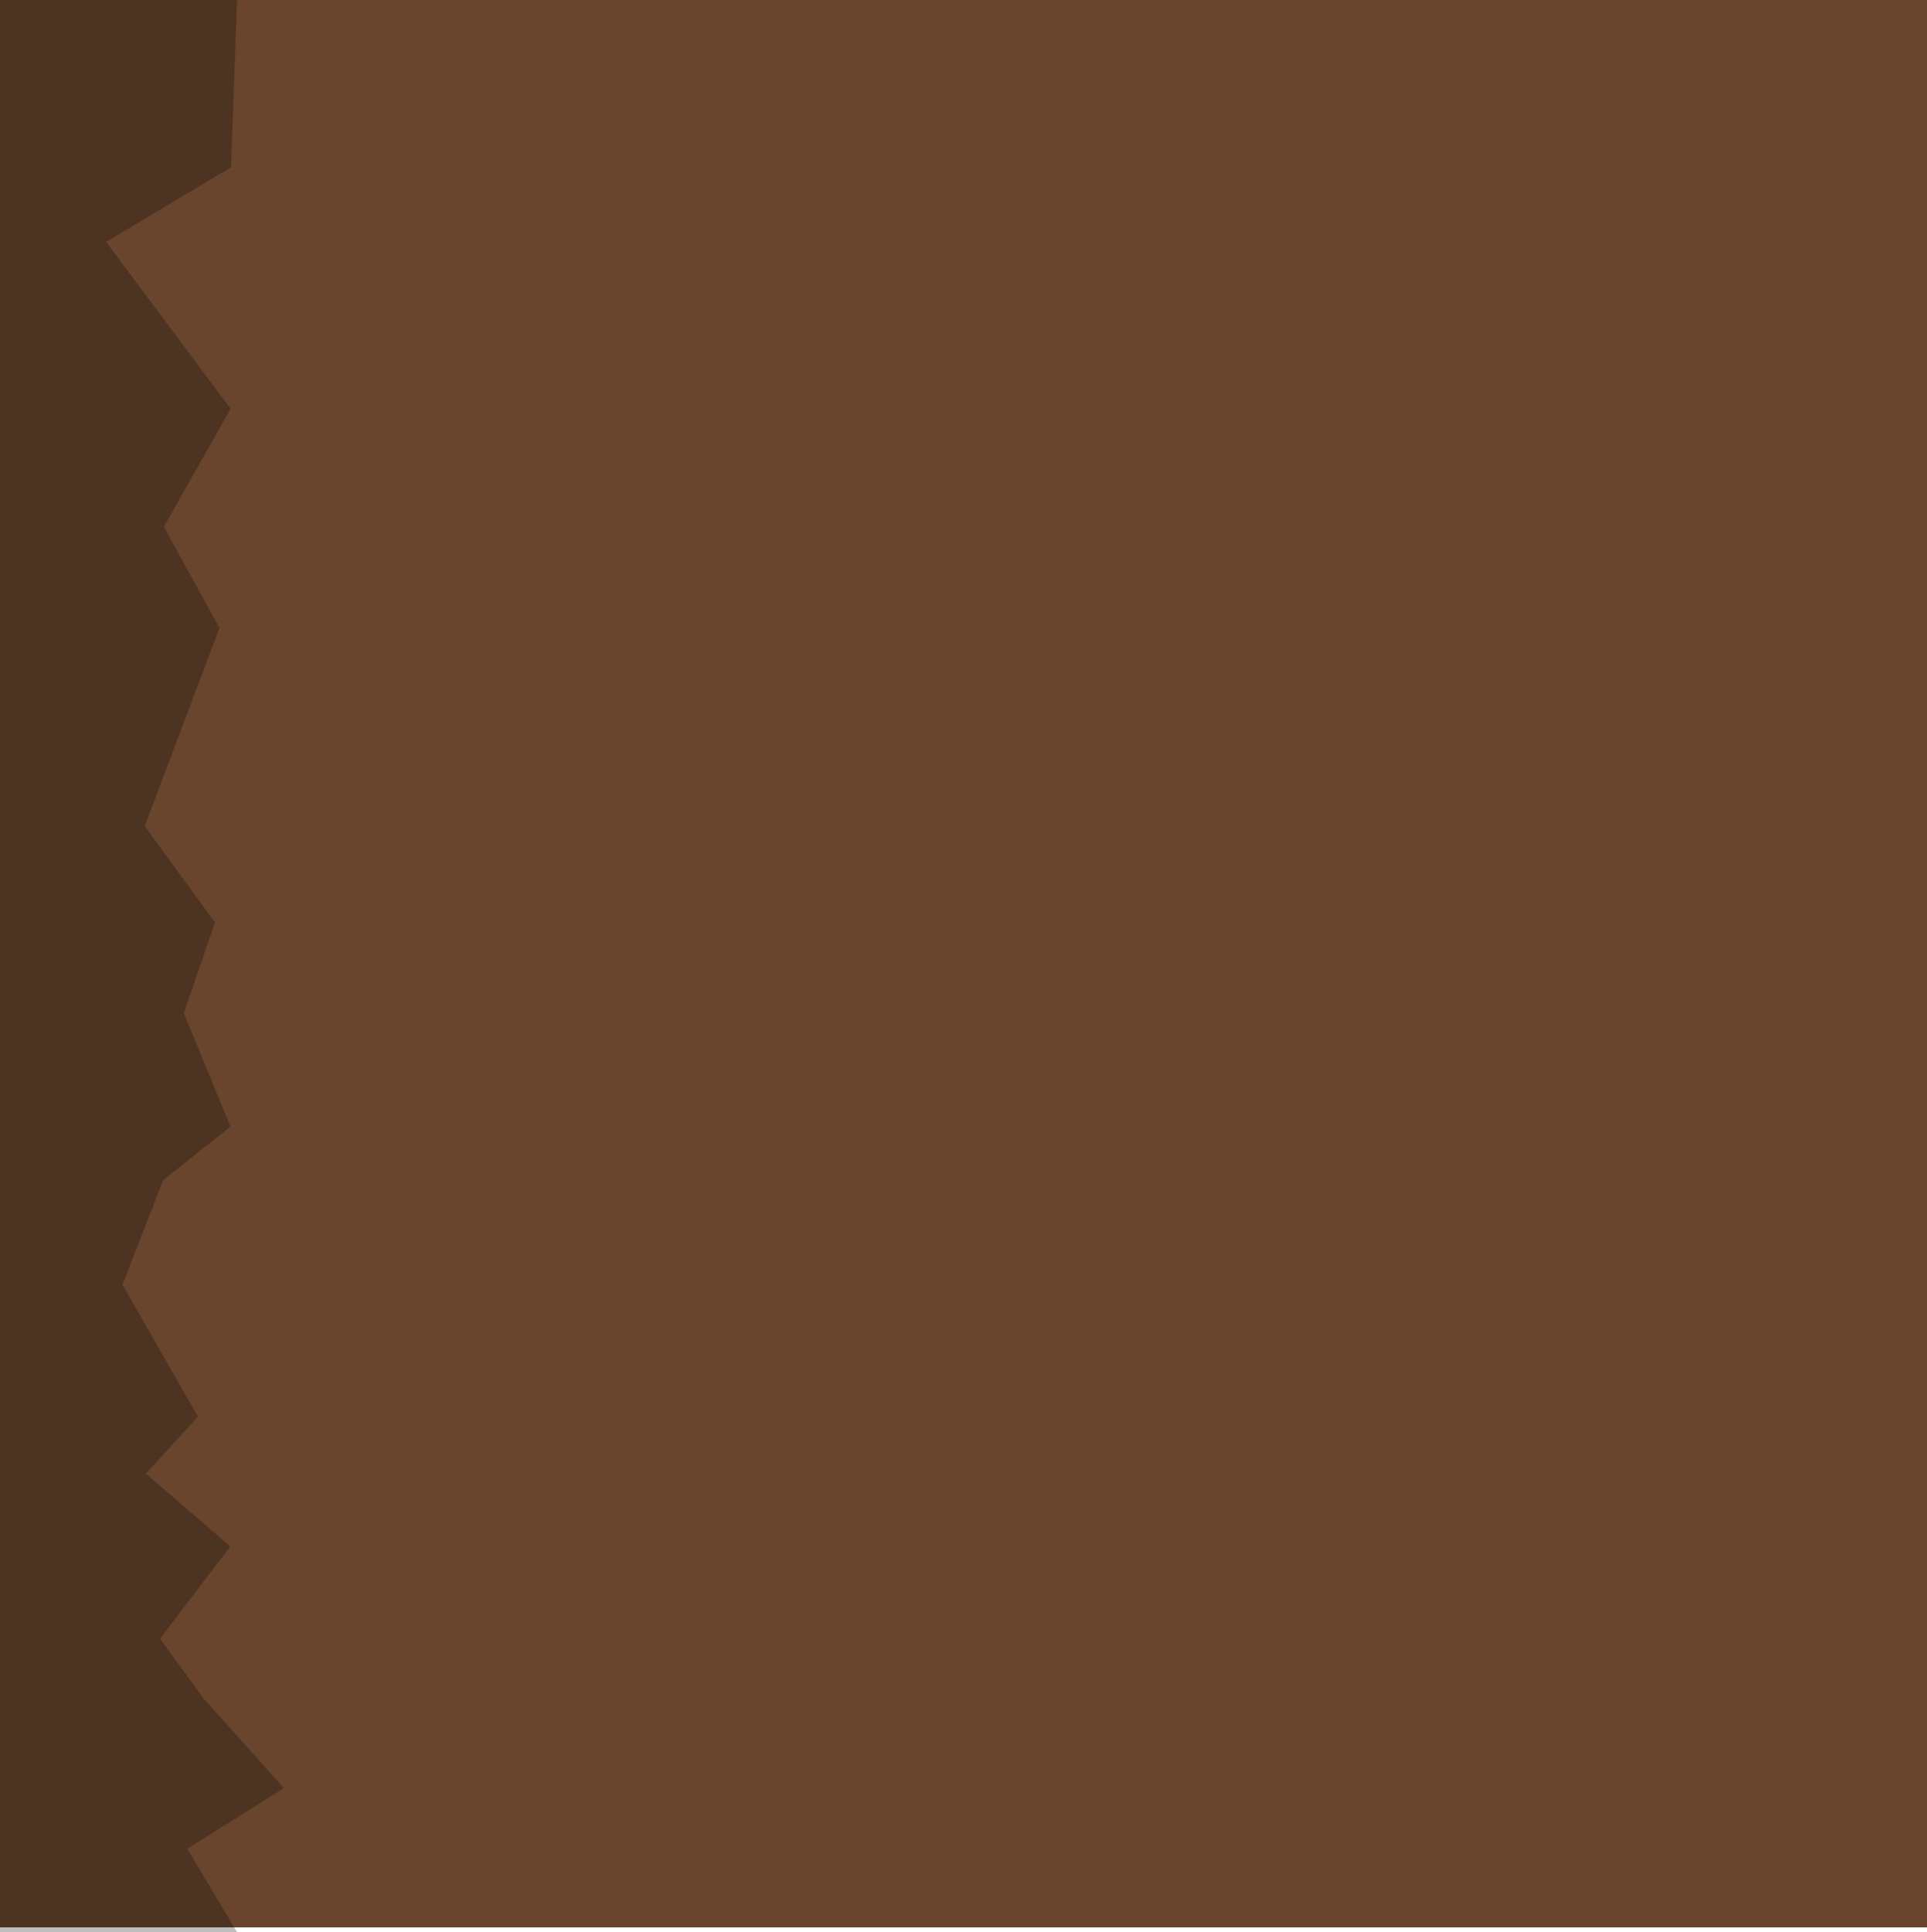 <svg width="100mm" height="100.24mm" version="1.1" viewBox="0 0 100 100.24" xmlns="http://www.w3.org/2000/svg" xmlns:xlink="http://www.w3.org/1999/xlink"><g transform="translate(92.571 -103.03)"><rect x="-92.571" y="103.03" width="100" height="100" fill="#68452c"/><path d="m-92.571 203.27h12.299l-2.582-4.319 5.015-3.148-4.16-4.637-2.27-3.115 3.648-4.784-4.386-3.776 2.705-2.963-3.915-6.841 2.11-5.425 3.494-2.779-2.419-5.888 1.613-4.704-3.644-5.002 3.881-10.276-2.889-5.251 3.467-6.123-6.462-8.657 6.485-3.871 0.307-8.685h-12.299z" fill-opacity=".258"/></g></svg>

